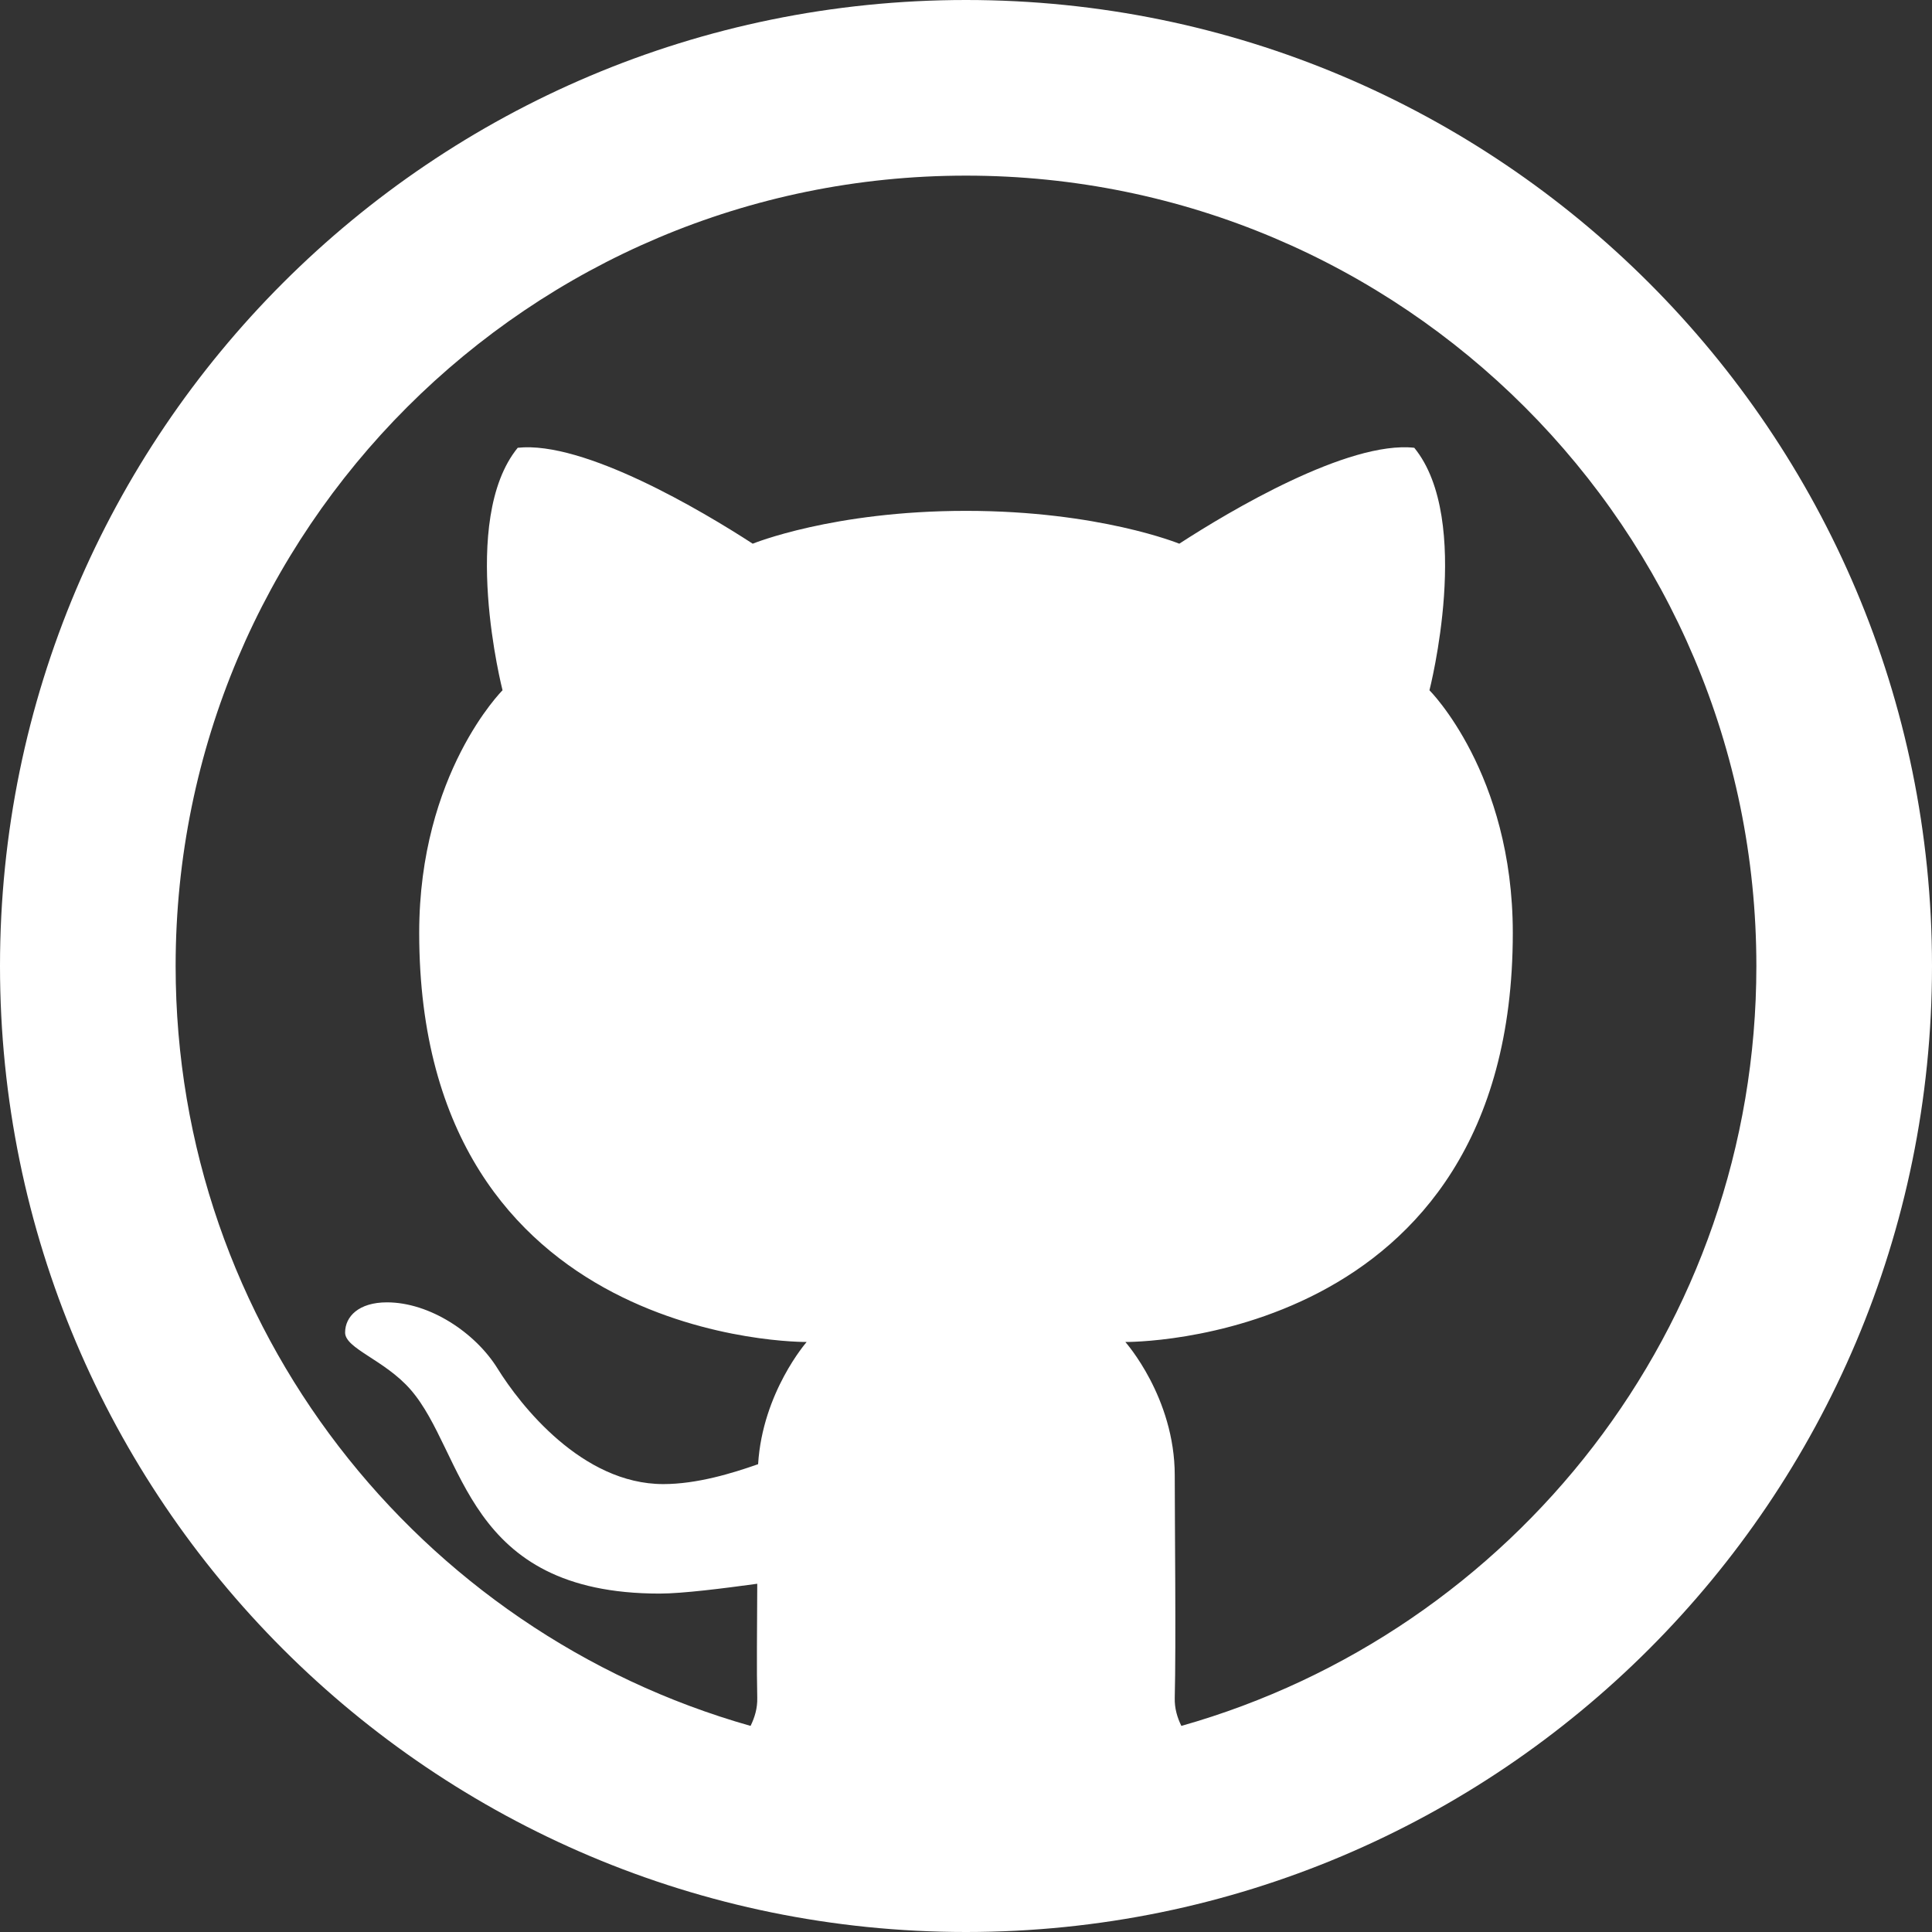 <?xml version="1.0" encoding="utf-8"?>
<svg width="43px" height="43px" viewBox="0 0 43 43" version="1.1" xmlns:xlink="http://www.w3.org/1999/xlink" xmlns="http://www.w3.org/2000/svg">
  <rect x="0" y="0" width="43" height="43" fill="#333333" stroke="none"/>
  <path d="M21.5 0C9.626 0 0 9.626 0 21.5C0 33.374 9.626 43 21.5 43C33.374 43 43 33.374 43 21.5C43 9.626 33.374 0 21.5 0L21.5 0ZM21.5 3.909C31.215 3.909 39.091 11.785 39.091 21.5C39.091 29.552 33.675 36.325 26.293 38.413C26.202 38.226 26.14 38.022 26.146 37.789C26.176 36.608 26.146 33.85 26.146 32.838C26.146 31.1 25.046 29.868 25.046 29.868C25.046 29.868 33.67 29.965 33.67 20.763C33.67 17.213 31.815 15.363 31.815 15.363C31.815 15.363 32.789 11.573 31.477 9.966C30.006 9.806 27.372 11.37 26.247 12.101C26.247 12.101 24.465 11.37 21.5 11.37C18.535 11.37 16.753 12.101 16.753 12.101C15.628 11.37 12.994 9.807 11.523 9.966C10.211 11.573 11.185 15.363 11.185 15.363C11.185 15.363 9.33 17.211 9.33 20.761C9.33 29.963 17.954 29.868 17.954 29.868C17.954 29.868 16.972 30.986 16.873 32.588C16.297 32.791 15.511 33.031 14.762 33.031C12.954 33.031 11.581 31.275 11.076 30.462C10.58 29.659 9.562 28.986 8.612 28.986C7.987 28.986 7.681 29.3 7.681 29.658C7.681 30.016 8.559 30.265 9.137 30.927C10.357 32.325 10.334 35.468 14.68 35.468C15.194 35.468 16.117 35.35 16.854 35.249C16.85 36.235 16.839 37.181 16.854 37.787C16.86 38.02 16.797 38.226 16.705 38.413C9.323 36.324 3.909 29.551 3.909 21.5C3.909 11.785 11.785 3.909 21.5 3.909L21.5 3.909Z" id="icon-github" fill="#FFFFFF" fill-rule="evenodd" stroke="none" />
</svg>